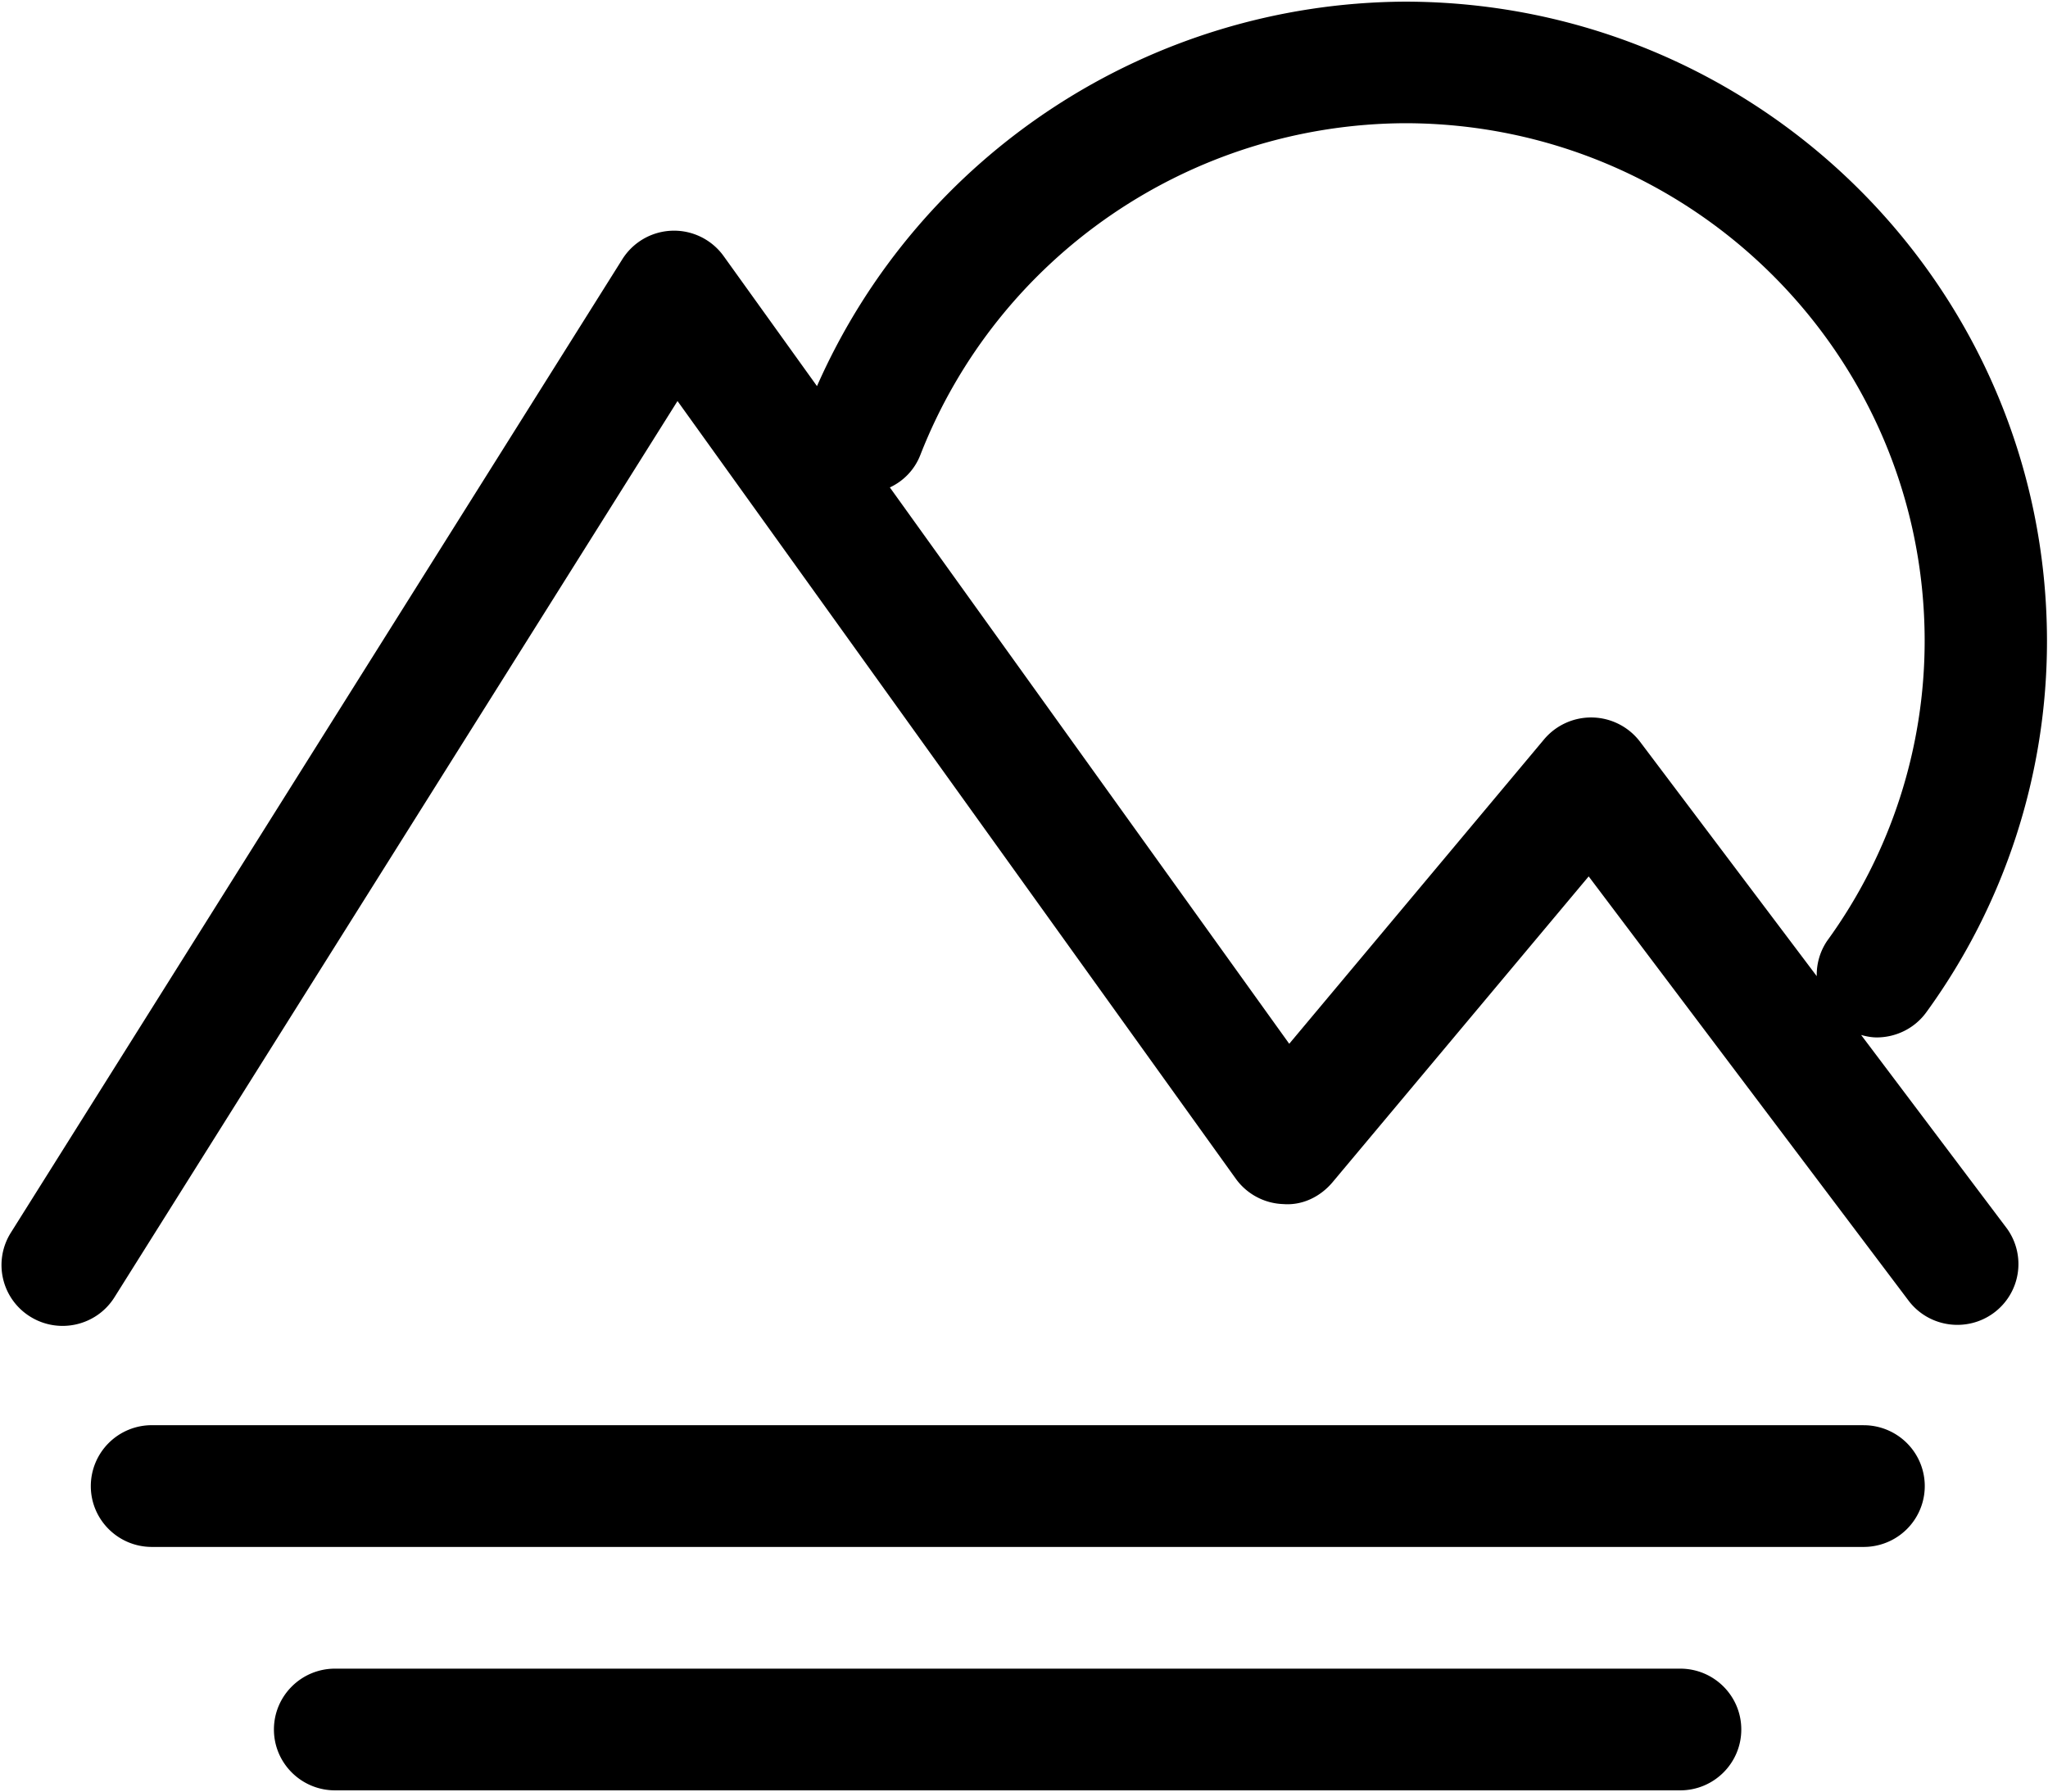 <?xml version="1.0" standalone="no"?><!DOCTYPE svg PUBLIC "-//W3C//DTD SVG 1.1//EN" "http://www.w3.org/Graphics/SVG/1.1/DTD/svg11.dtd"><svg class="icon" width="200px" height="175.04px" viewBox="0 0 1170 1024" version="1.1" xmlns="http://www.w3.org/2000/svg"><path fill="#000000" d="M1064.709 814.393H86.58a34.837 34.837 0 0 0-34.712 34.795c0 19.122 15.506 34.67 34.691 34.774h978.15c12.455 0 23.991-6.625 30.218-17.387a34.649 34.649 0 0 0 0-34.774 34.941 34.941 0 0 0-30.218-17.387z m-104.824 139.118H191.384c-19.268 0-34.9 15.569-34.9 34.774 0 19.205 15.632 34.774 34.9 34.774h768.502c19.289 0 34.9-15.569 34.9-34.774 0-19.226-15.611-34.774-34.9-34.774zM1063.246 591.412c2.926 0.815 5.914 1.4 8.903 1.4 10.951 0 21.692-5.099 28.484-14.566a360.741 360.741 0 0 0 68.796-212.281C1169.115 164.404 1005.046 1.108 802.649 0.94c-145.701 0.773-277.295 86.852-335.914 219.7l-53.248-74.188a34.9 34.9 0 0 0-57.992 1.735L6.165 704.428a34.691 34.691 0 0 0 11.097 47.94c16.363 10.177 37.909 5.224 48.128-11.076l321.661-512.125 318.966 444.416c6.269 8.714 16.3 14.106 27.084 14.461 10.971 0.878 21.191-4.221 28.129-12.434l146.369-174.811 183.108 242.897c11.703 14.921 33.228 17.763 48.441 6.437a34.691 34.691 0 0 0 7.419-48.107L1063.246 591.412z m-25.349-33.604l-100.937-133.935a35.109 35.109 0 0 0-54.774-1.463l-145.659 174.038-228.164-317.921c7.983-3.699 14.211-10.324 17.387-18.474 44.471-113.831 154.269-189.043 276.898-189.649 163.84 0.104 296.647 132.305 296.897 295.497a291.736 291.736 0 0 1-55.735 171.76 34.523 34.523 0 0 0-5.914 20.146z" /></svg>